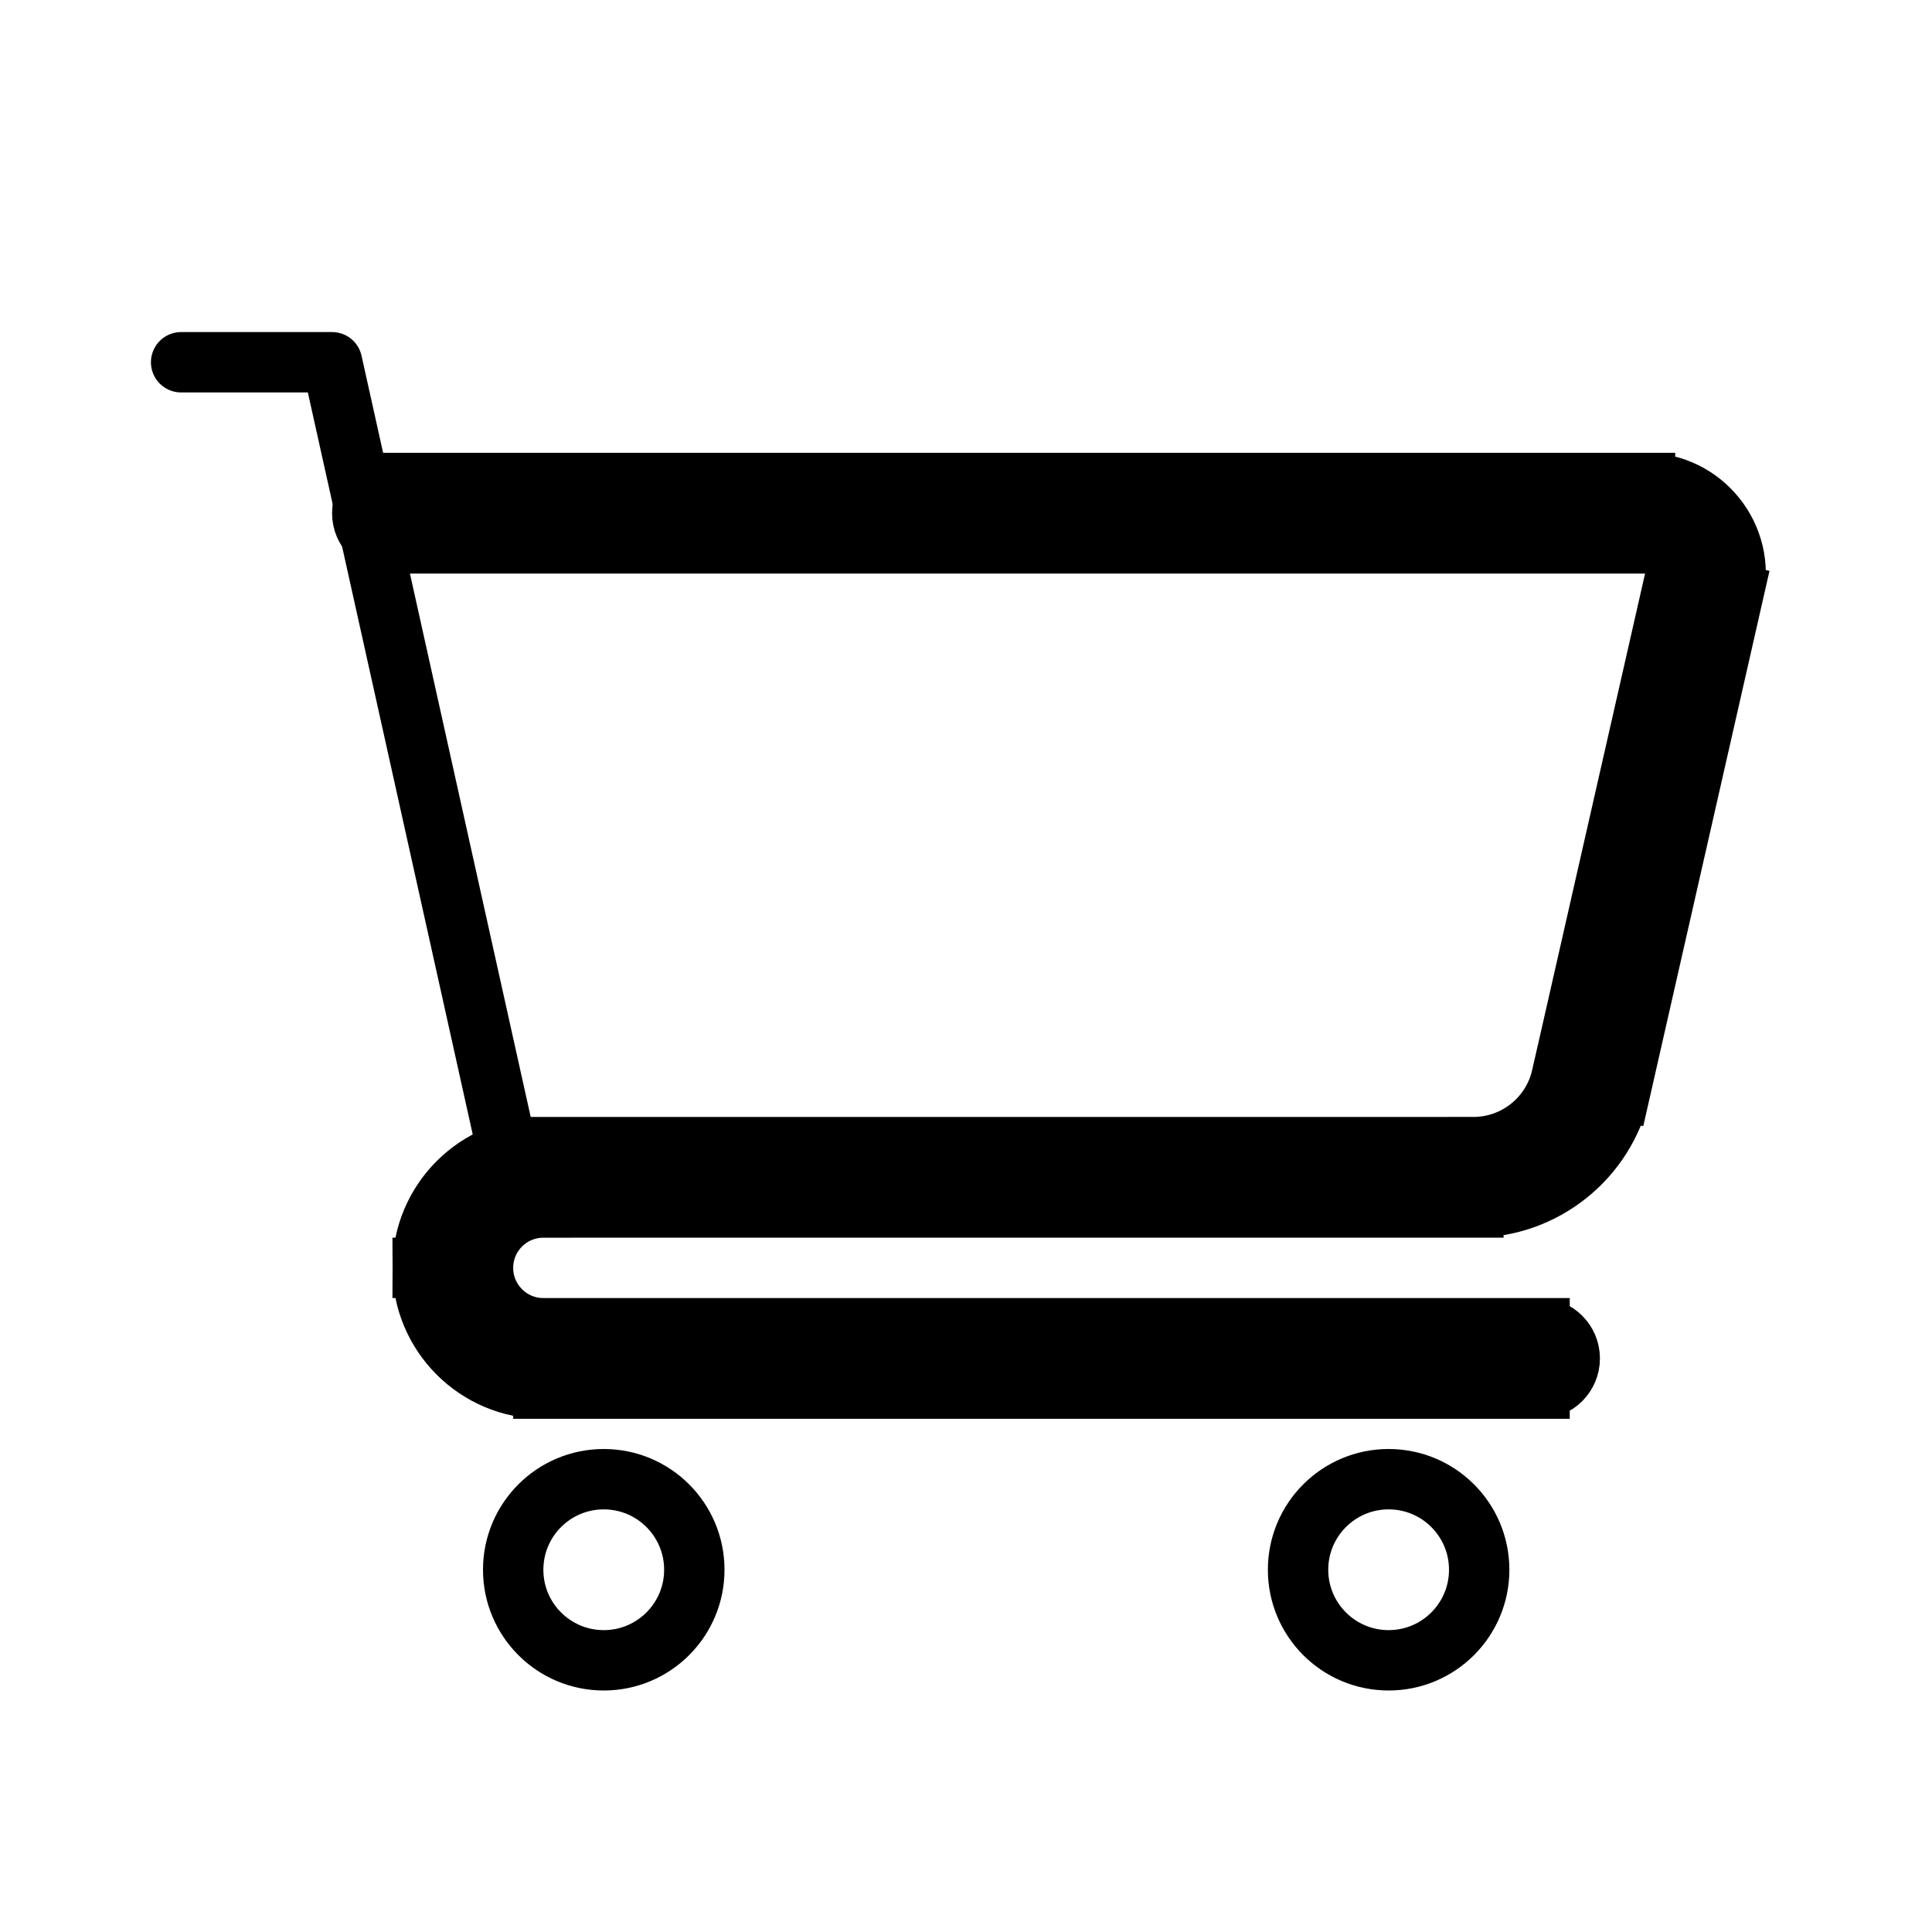 <svg viewBox="0 0 32 32" fill="none" xmlns="http://www.w3.org/2000/svg" stroke="currentColor" width="1em" height="1em"><circle cx="10" cy="26" r="1.5"/><circle cx="23" cy="26" r="1.5"/><path d="M6.5 8C6.224 8 6 8.224 6 8.5C6 8.776 6.224 9 6.5 9V8ZM25.5 23C25.776 23 26 22.776 26 22.5C26 22.224 25.776 22 25.5 22V23ZM6.5 9H27.247V8H6.5V9ZM27.735 9.611L25.866 17.832L26.841 18.054L28.71 9.832L27.735 9.611ZM24.404 19H9V20H24.404V19ZM9 23H25.5V22H9V23ZM7 21C7 22.105 7.895 23 9 23V22C8.448 22 8 21.552 8 21H7ZM9 19C7.895 19 7 19.895 7 21H8C8 20.448 8.448 20 9 20V19ZM25.866 17.832C25.711 18.515 25.104 19 24.404 19V20C25.571 20 26.583 19.192 26.841 18.054L25.866 17.832ZM27.247 9C27.568 9 27.806 9.298 27.735 9.611L28.71 9.832C28.923 8.894 28.21 8 27.247 8V9Z" fill="#282829"/><path d="M3 6H5.5L8.5 19.5" stroke-linecap="round" stroke-linejoin="round"/></svg>
